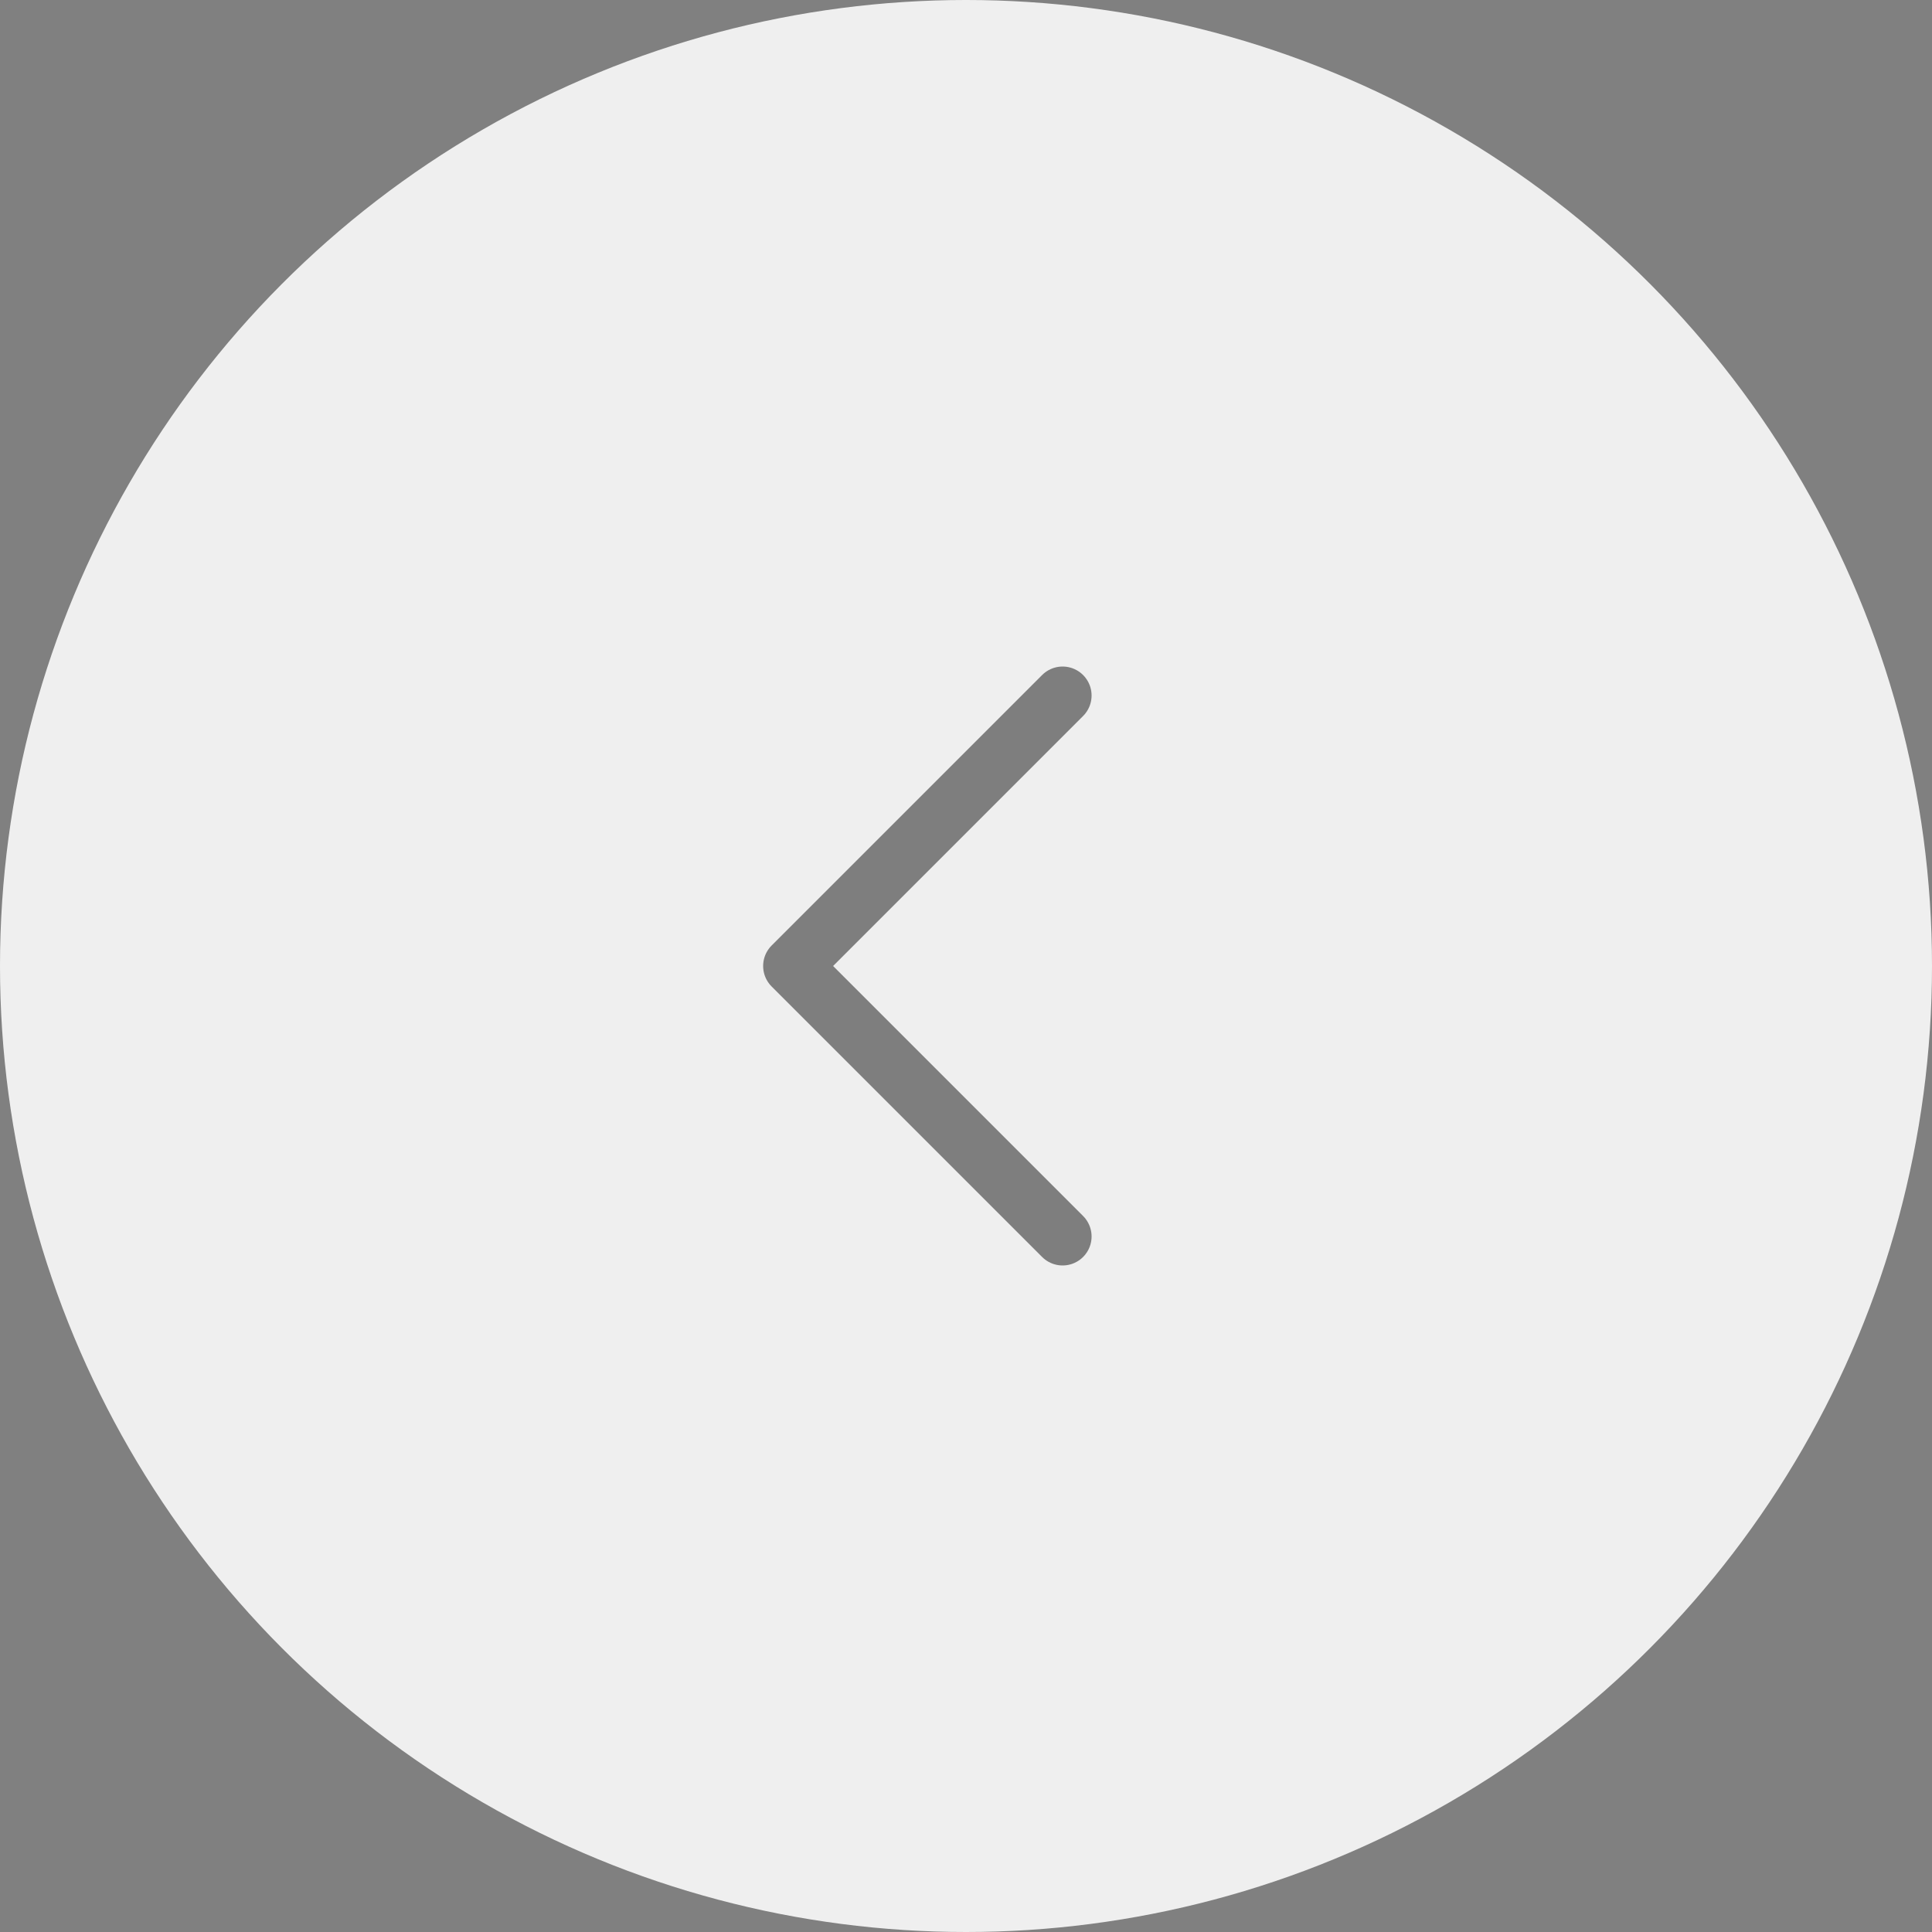 <svg xmlns="http://www.w3.org/2000/svg" width="50" height="50" viewBox="0 0 50 50" fill="none">
  <rect x="0" y="0" width="50" height="50" fill="#808080" stroke="none"/>
  <circle cx="25" cy="25" r="25" transform="matrix(-1 0 0 1 50 0)" fill="#EFEFEF"/>
  <path opacity="0.6" d="M27.5 18L20.5 25L27.5 32" stroke="#333333" stroke-width="1.5" stroke-linecap="round" stroke-linejoin="round"/>
</svg>